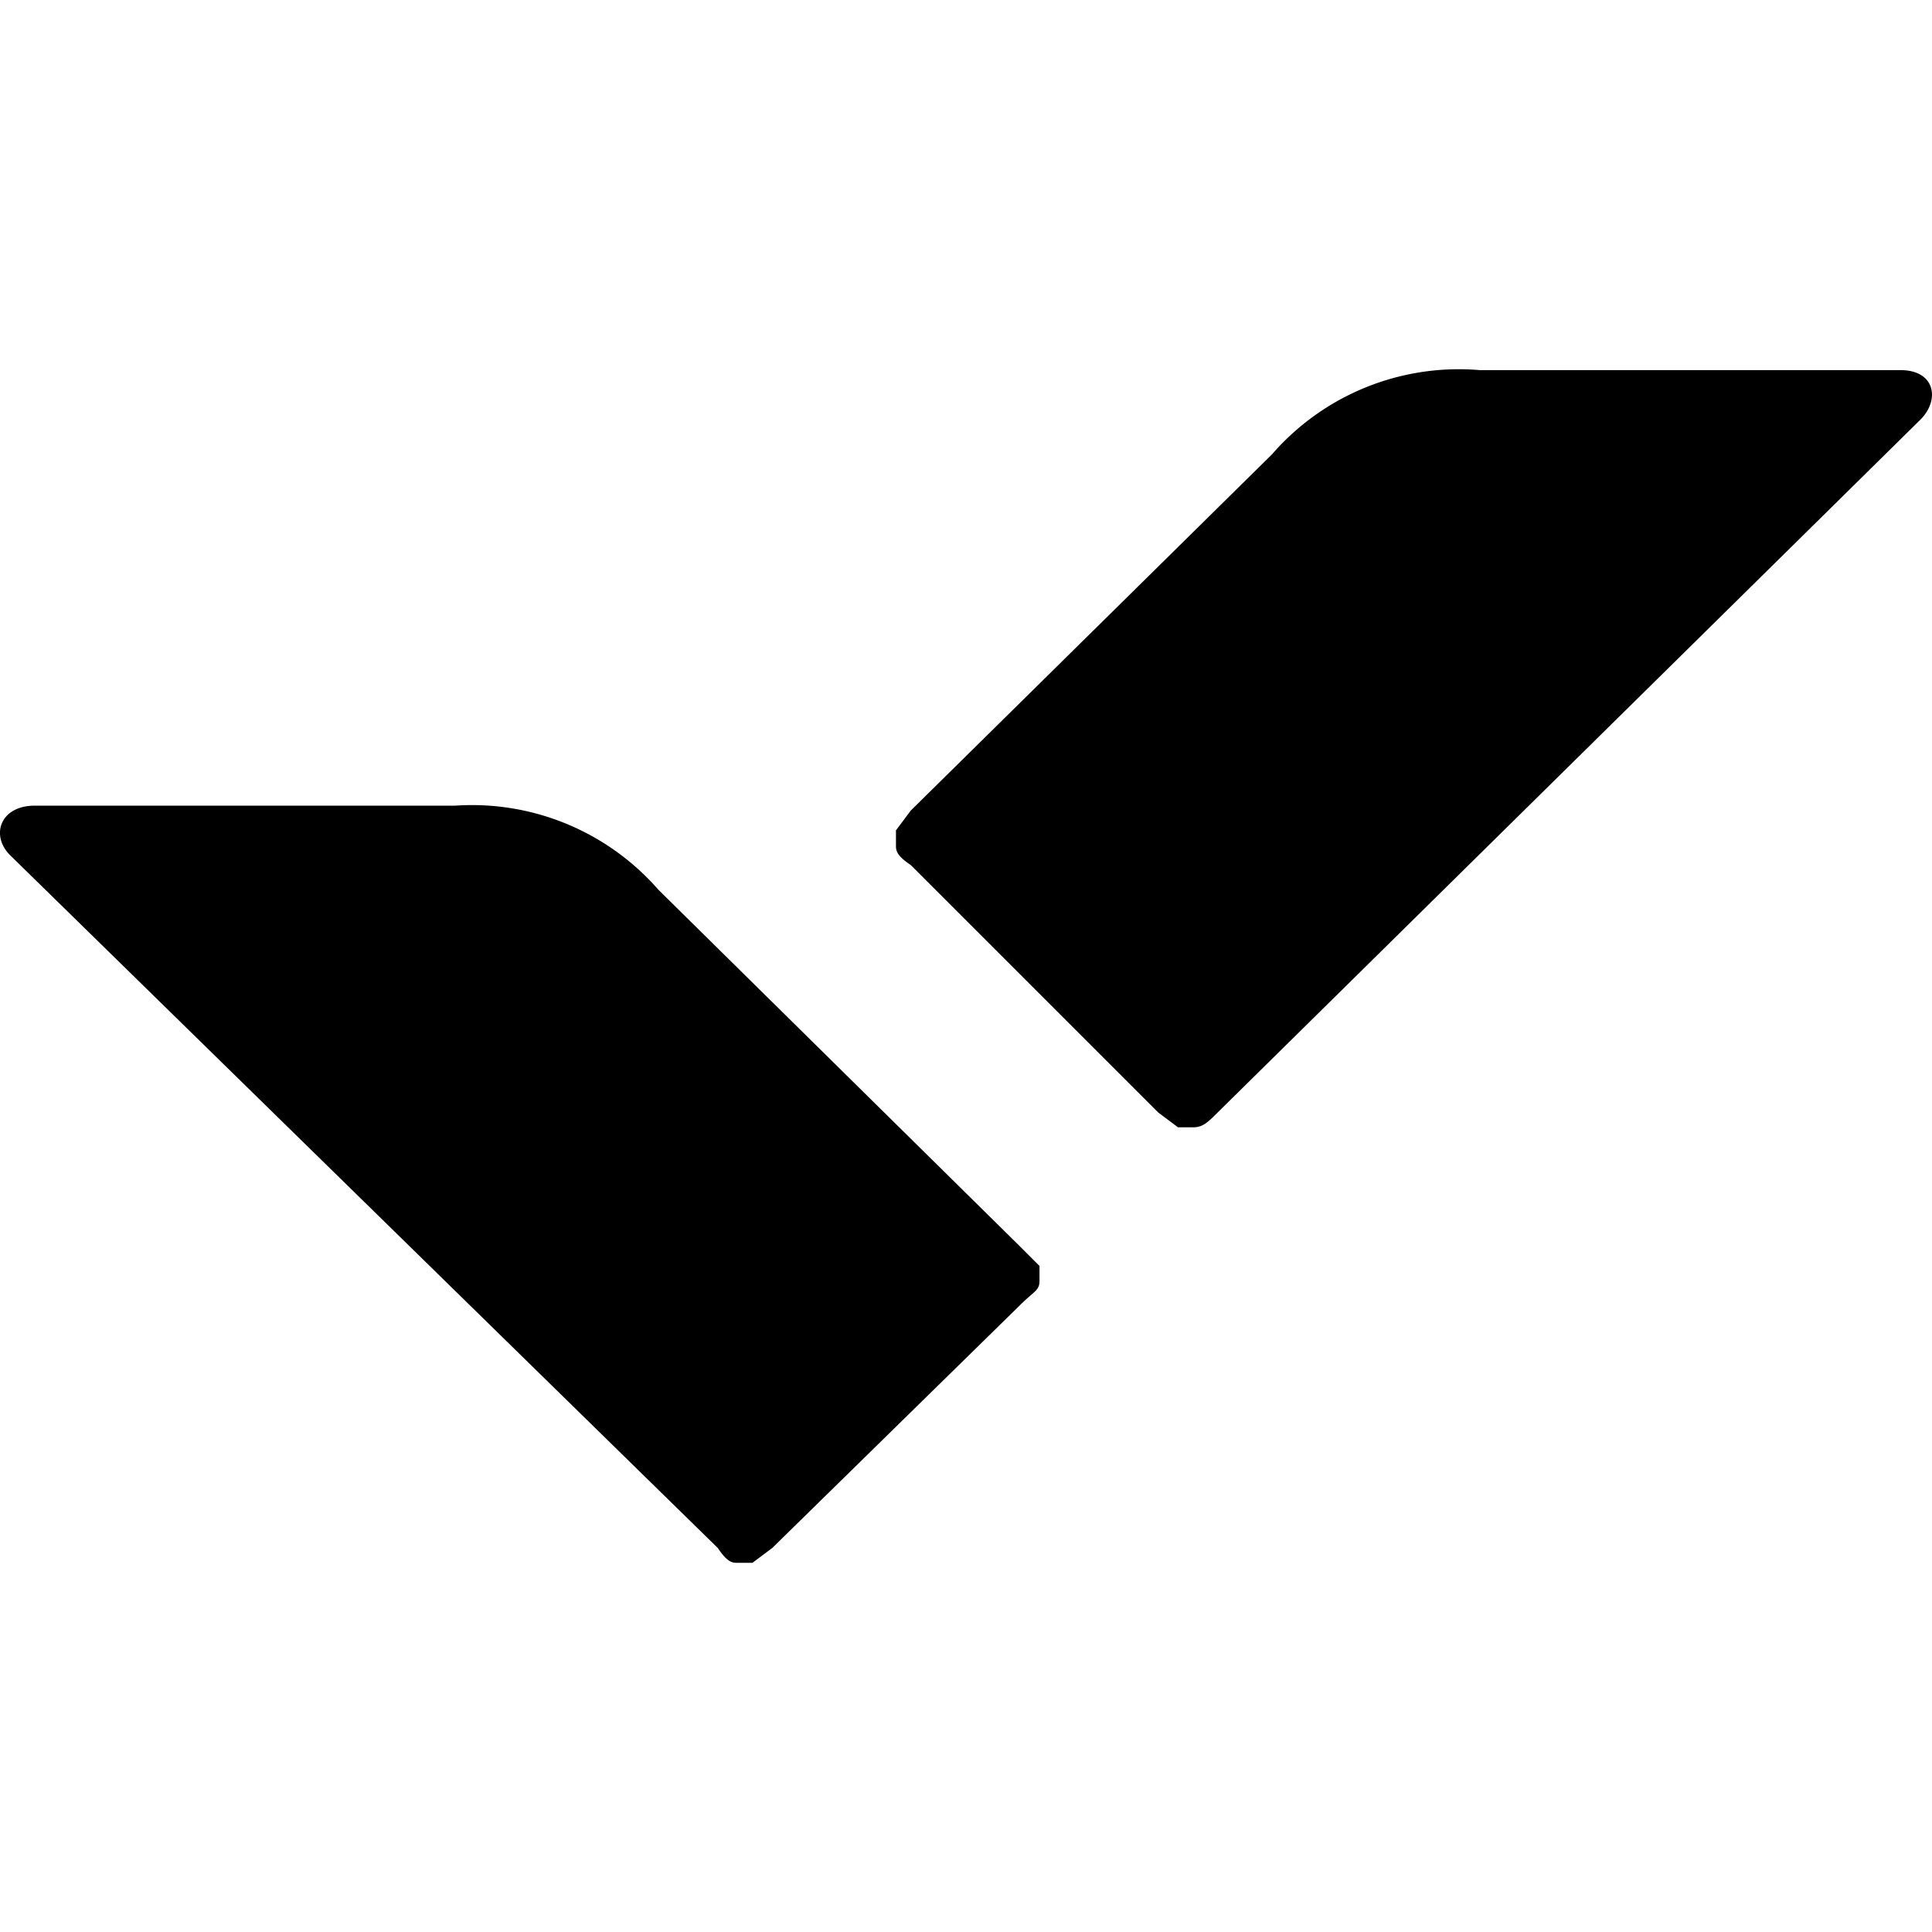 <svg role="img" viewBox="0 0 24 24" xmlns="http://www.w3.org/2000/svg"><title>Wrike</title><path d="M5.658 10.008a3.074 3.074 0 0 1 2.521 1.045l4.488 4.427.246.246v.184c0 .123-.062.123-.246.307L9.593 19.23l-.246.184h-.184c-.062 0-.123 0-.246-.184L.125 10.623c-.246-.246-.123-.615.308-.615zm12.726-5.41a3.074 3.074 0 0 0-2.582 1.045l-4.488 4.426-.184.246v.185c0 .061 0 .123.184.246l3.074 3.074.246.184h.185c.123 0 .184-.061.307-.184l8.73-8.607c.246-.246.184-.615-.246-.615z"/></svg>